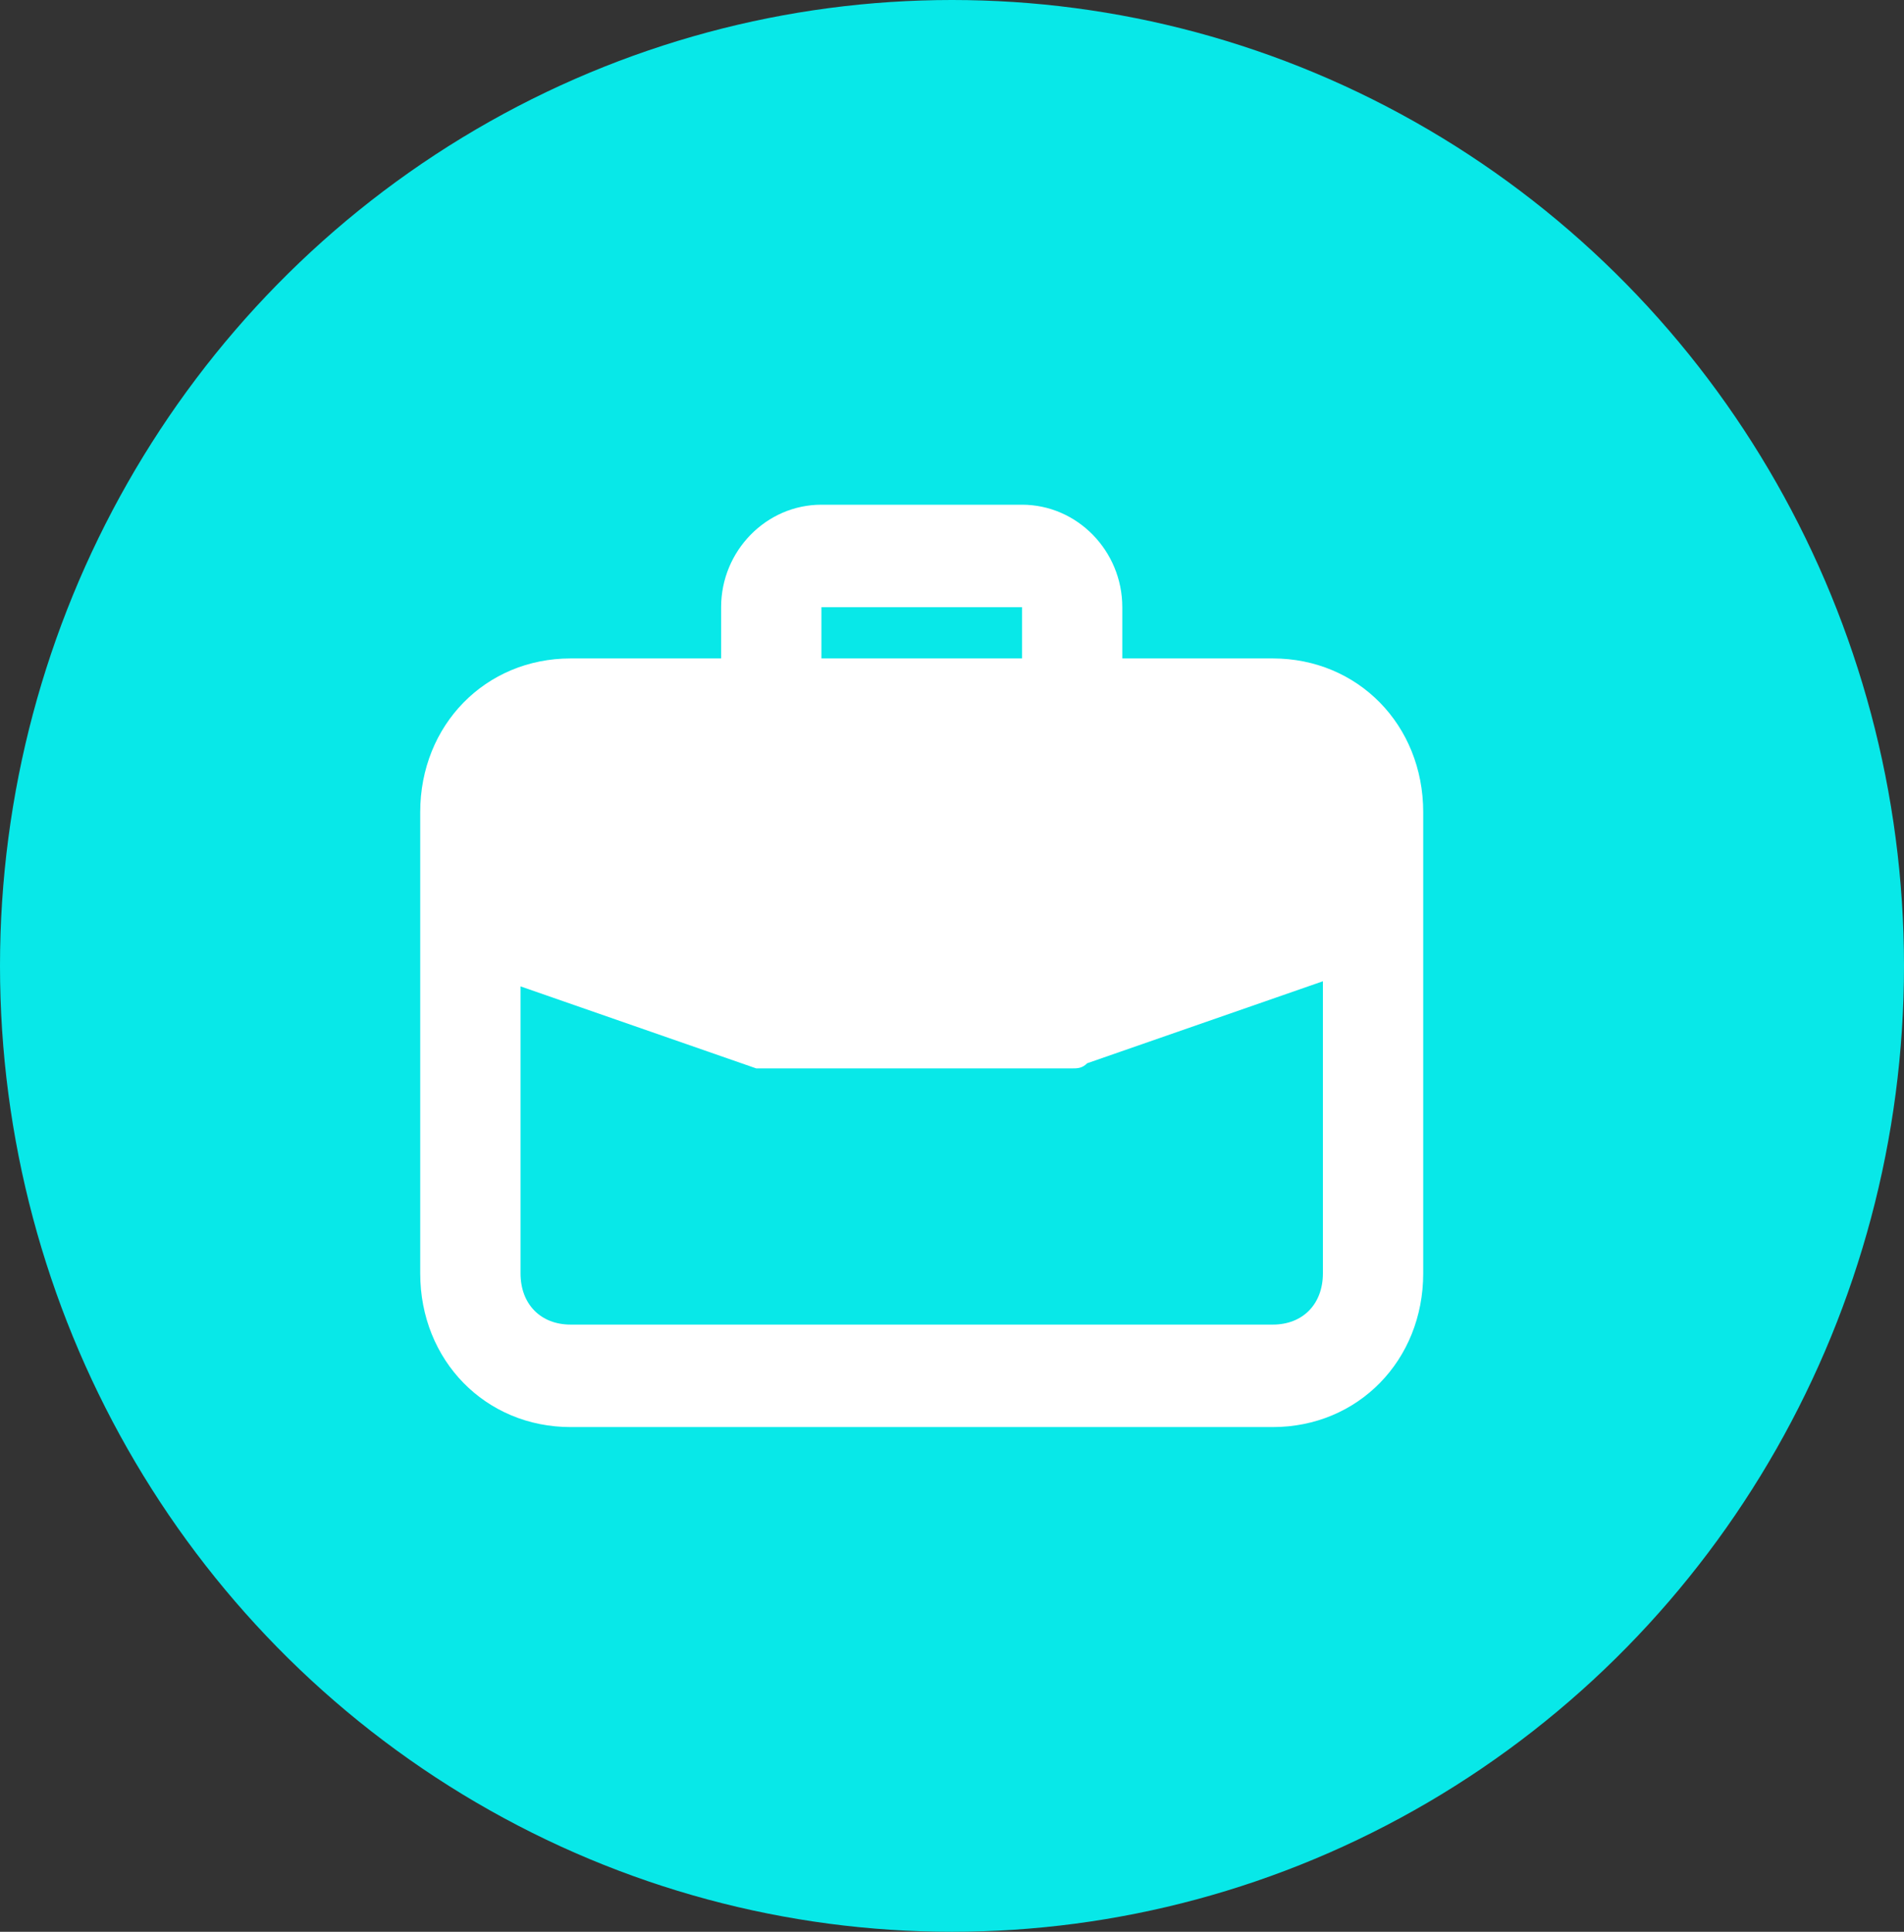 <svg width="70" height="71" viewBox="0 0 70 71" fill="none" xmlns="http://www.w3.org/2000/svg">
<rect x="0" y="0" width="70" height="71" fill="#333333" stroke="none"/>
<ellipse cx="35" cy="35.5" rx="35" ry="35.5" fill="#08E8E8"/>
<path d="M46.793 24.2H41.261V22.316C41.261 20.245 39.602 18.55 37.574 18.55H30.199C28.171 18.55 26.512 20.245 26.512 22.316V24.2H20.98C17.846 24.2 15.449 26.648 15.449 29.85V46.8C15.449 50.002 17.846 52.45 20.98 52.45H46.793C49.927 52.45 52.324 50.002 52.324 46.8V29.85C52.324 26.648 49.927 24.2 46.793 24.2ZM30.199 22.316H37.574V24.2H30.199V22.316ZM48.636 46.8C48.636 47.93 47.899 48.684 46.793 48.684H20.98C19.874 48.684 19.137 47.93 19.137 46.8V36.253L27.802 39.267H39.418C39.602 39.267 39.786 39.267 39.971 39.078L48.636 36.065V46.8Z" fill="white"/>
</svg>
